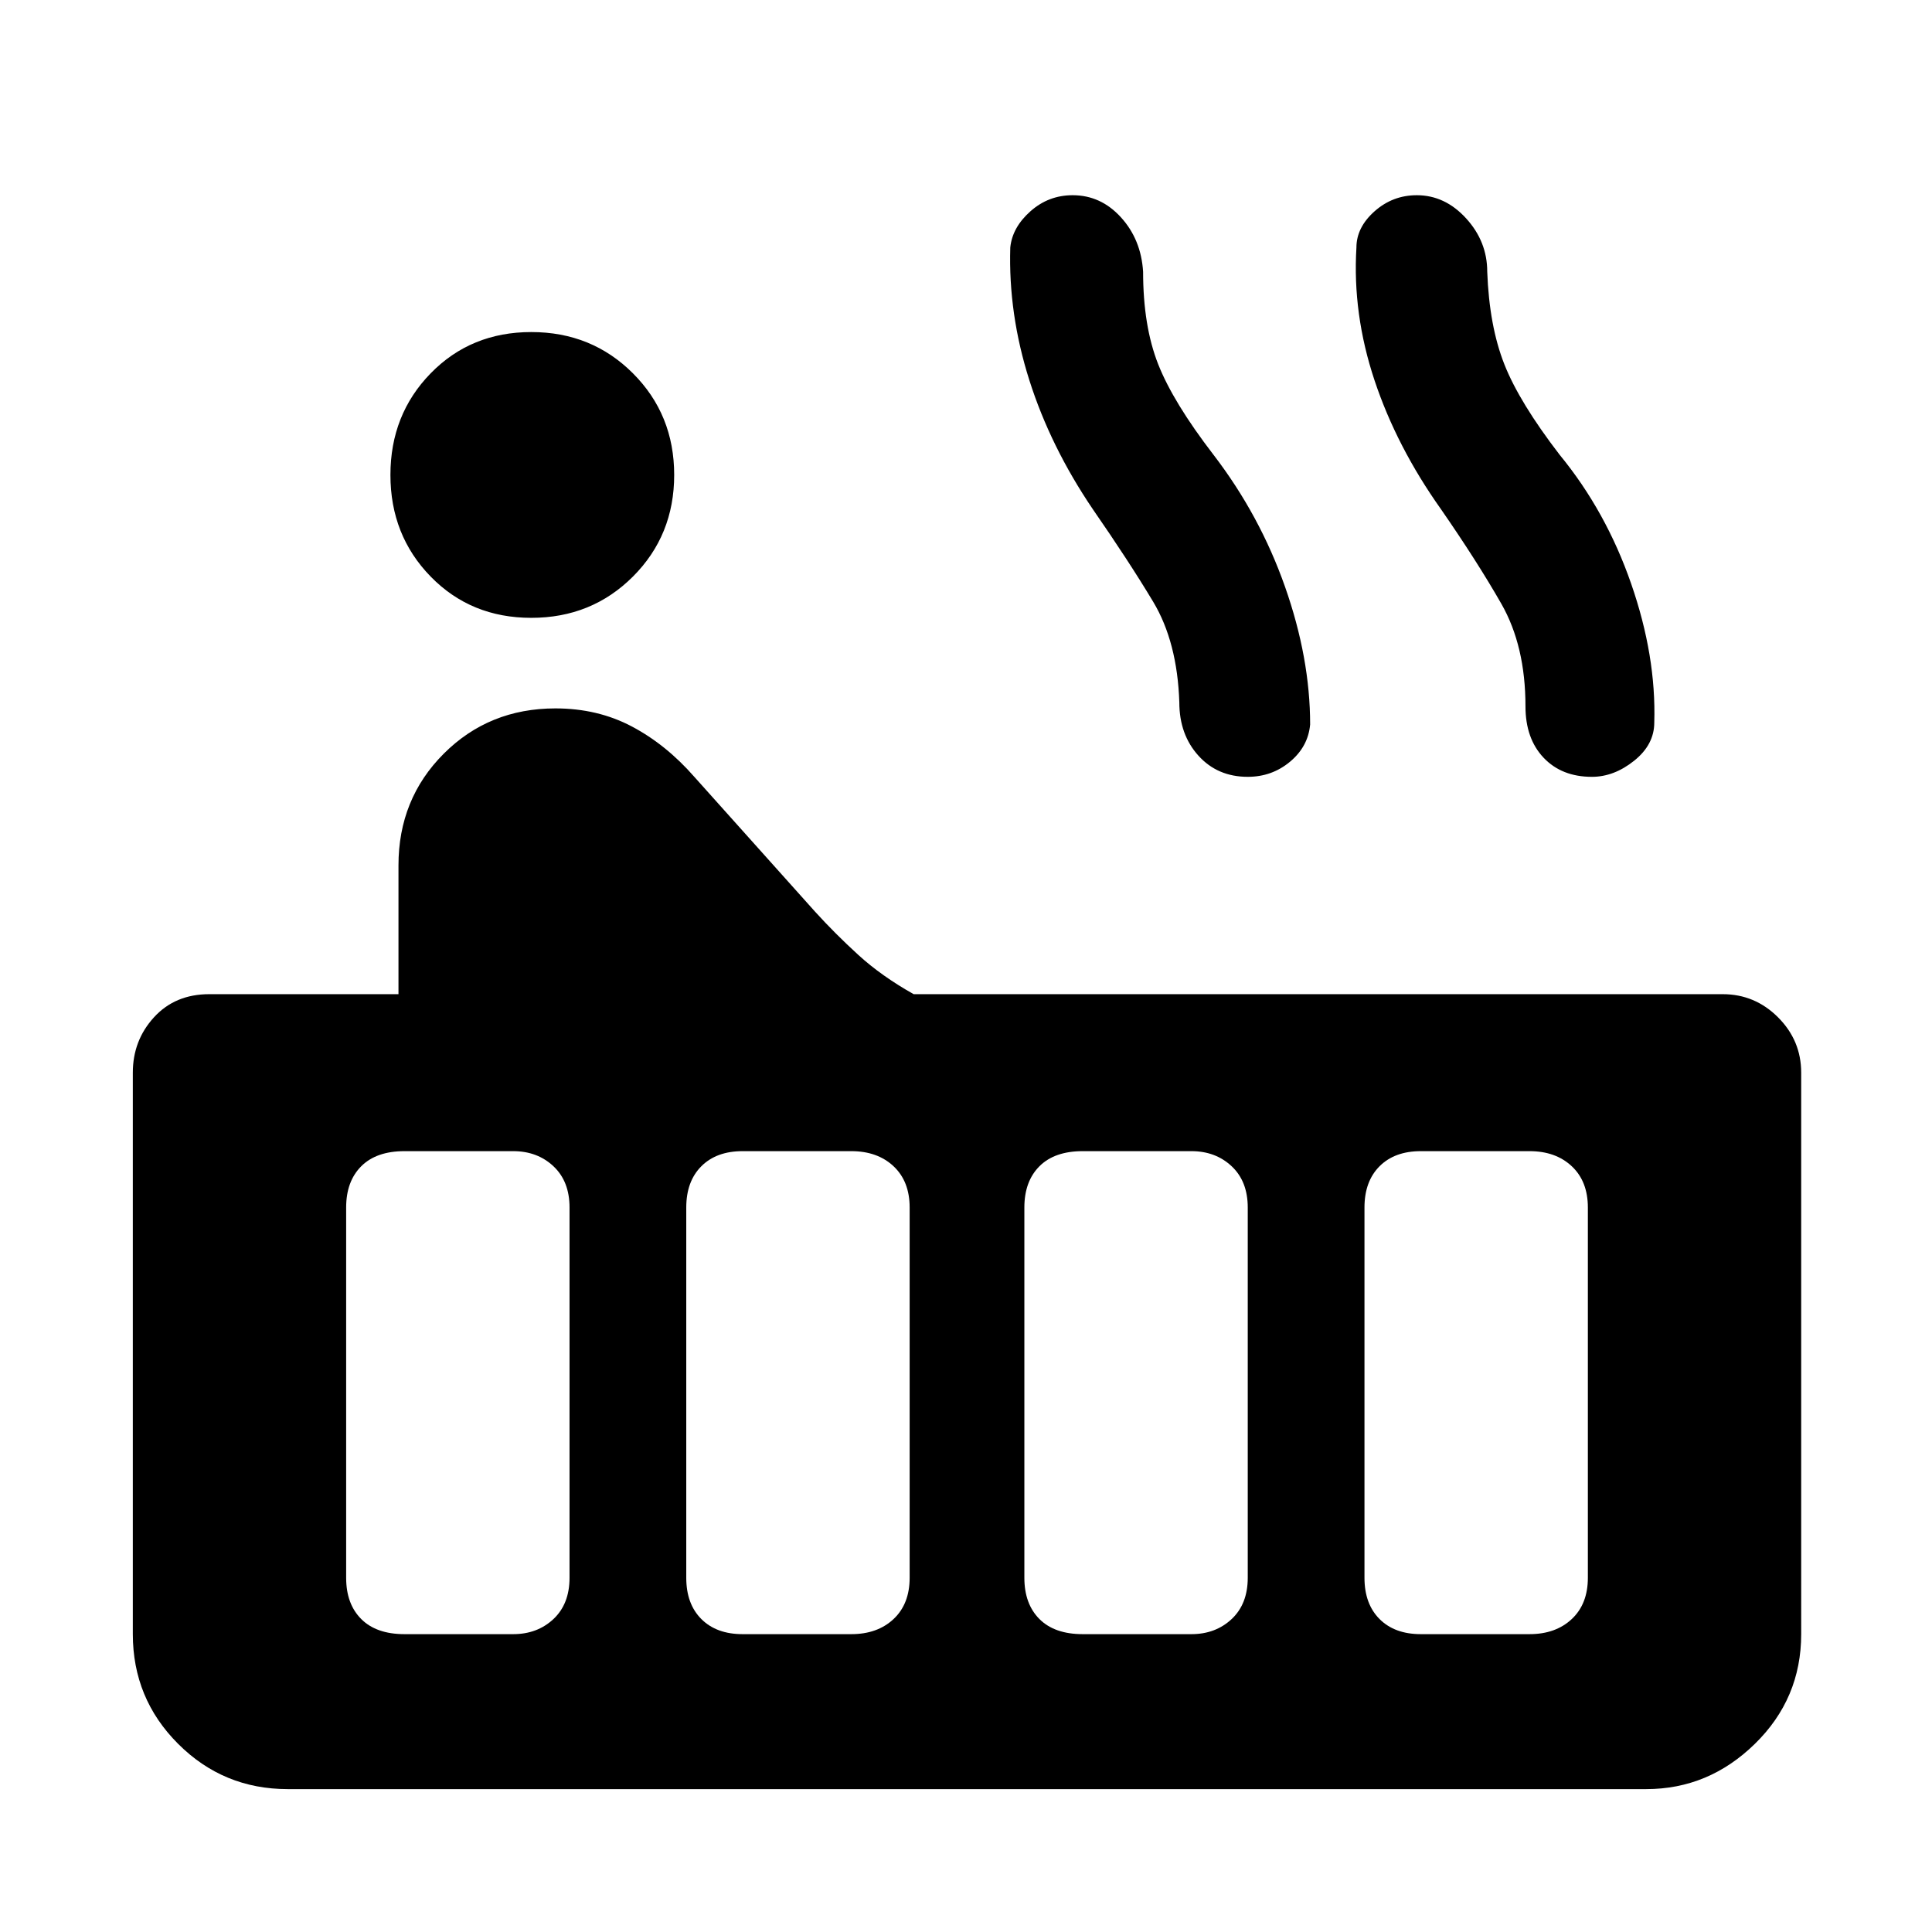 <svg xmlns="http://www.w3.org/2000/svg" height="48" width="48"><path d="M13.2 15.35q-1.5 0-2.5-1.025t-1-2.525q0-1.5 1-2.525t2.5-1.025q1.5 0 2.525 1.025T16.75 11.8q0 1.5-1.025 2.525T13.2 15.35Zm-6.05 29.1q-1.6 0-2.725-1.125T3.3 40.6V26.65q0-.8.525-1.375T5.2 24.7h4.7v-3.2q0-1.65 1.125-2.775T13.8 17.6q1.05 0 1.9.45.85.45 1.55 1.25l3 3.35q.5.55 1.075 1.075.575.525 1.375.975h20.1q.8 0 1.375.575t.575 1.375V40.6q0 1.6-1.15 2.725t-2.7 1.125Zm32.4-25.15q-.75 0-1.2-.475-.45-.475-.45-1.275 0-1.5-.6-2.55-.6-1.05-1.5-2.35-1.1-1.55-1.65-3.2-.55-1.65-.45-3.3 0-.5.45-.9t1.05-.4q.7 0 1.225.575.525.575.525 1.325.05 1.35.425 2.3.375.95 1.375 2.25 1.15 1.4 1.775 3.2.625 1.8.575 3.45 0 .55-.5.95-.5.4-1.05.4Zm-8.55 0q-.75 0-1.225-.525-.475-.525-.475-1.325-.05-1.5-.65-2.5t-1.5-2.3q-1.05-1.55-1.575-3.2-.525-1.65-.475-3.3.05-.5.5-.9t1.05-.4q.7 0 1.2.55t.55 1.35q0 1.35.375 2.3.375.95 1.375 2.25 1.15 1.5 1.775 3.275T32.55 18q-.05.55-.5.925T31 19.3Zm4.3 21.3H38q.65 0 1.05-.375t.4-1.025V30q0-.65-.4-1.025-.4-.375-1.05-.375h-2.7q-.65 0-1.025.375Q33.9 29.35 33.9 30v9.2q0 .65.375 1.025.375.375 1.025.375Zm-8.4 0h2.7q.6 0 1-.375T31 39.2V30q0-.65-.4-1.025-.4-.375-1-.375h-2.7q-.7 0-1.075.375T25.45 30v9.2q0 .65.375 1.025.375.375 1.075.375Zm-8.45 0h2.7q.65 0 1.05-.375t.4-1.025V30q0-.65-.4-1.025-.4-.375-1.05-.375h-2.7q-.65 0-1.025.375-.375.375-.375 1.025v9.2q0 .65.375 1.025.375.375 1.025.375Zm-8.4 0h2.7q.6 0 1-.375t.4-1.025V30q0-.65-.4-1.025-.4-.375-1-.375h-2.7q-.7 0-1.075.375T8.6 30v9.2q0 .65.375 1.025.375.375 1.075.375Z"/></svg>